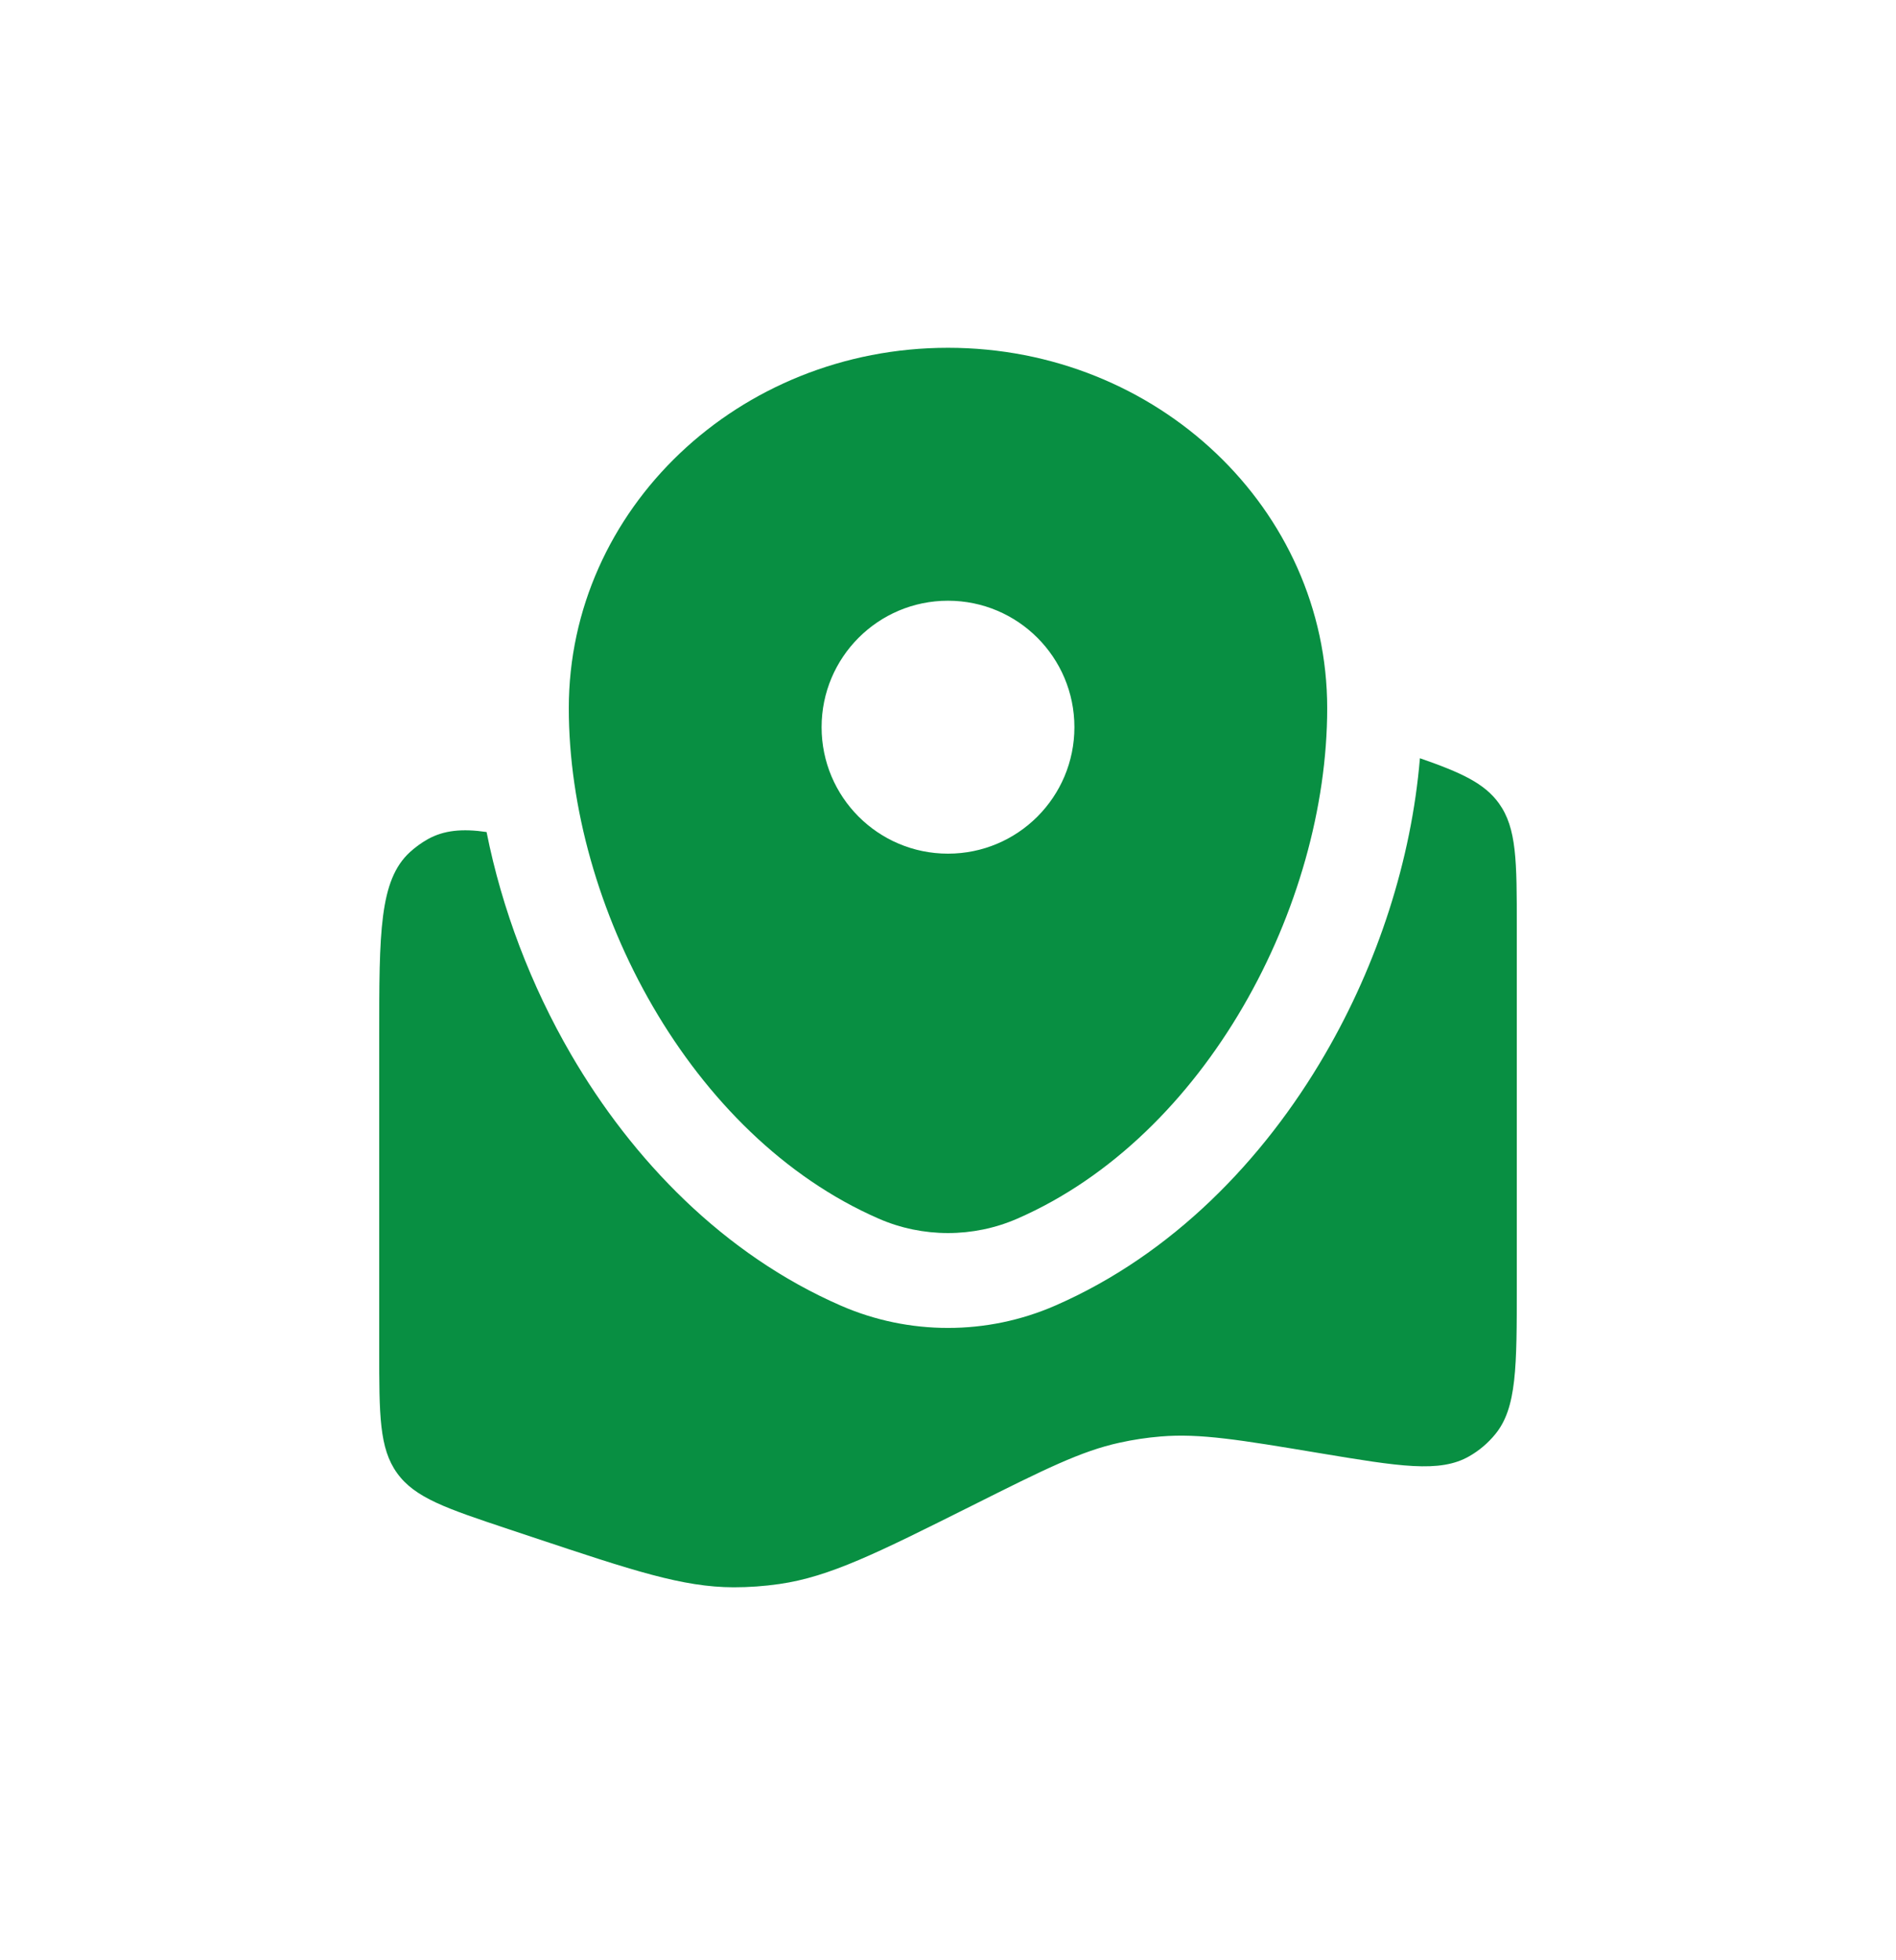 <svg width="30" height="31" viewBox="0 0 30 31" fill="none" xmlns="http://www.w3.org/2000/svg">
<path d="M24 20.329V14.662C24 13.619 24 13.097 23.717 12.704C23.488 12.387 23.121 12.218 22.467 11.991C22.333 13.597 21.801 15.238 20.965 16.673C19.993 18.345 18.548 19.84 16.697 20.647C15.618 21.118 14.382 21.118 13.303 20.647C11.452 19.84 10.007 18.345 9.034 16.673C8.401 15.584 7.942 14.378 7.699 13.158C7.316 13.101 7.022 13.13 6.769 13.271C6.668 13.328 6.574 13.396 6.488 13.474C6 13.92 6 14.749 6 16.408V21.338C6 22.381 6 22.903 6.283 23.296C6.566 23.689 7.061 23.854 8.051 24.184L8.435 24.312L8.435 24.312C10.012 24.837 10.8 25.1 11.607 25.102C11.85 25.102 12.092 25.085 12.333 25.05C13.131 24.935 13.881 24.56 15.381 23.81C16.53 23.235 17.105 22.948 17.715 22.815C17.929 22.768 18.146 22.735 18.365 22.717C18.988 22.665 19.616 22.77 20.872 22.979C22.145 23.191 22.782 23.297 23.247 23.03C23.405 22.94 23.545 22.821 23.66 22.68C24 22.265 24 21.62 24 20.329Z" fill="#088F42"/>
<path fill-rule="evenodd" clip-rule="evenodd" d="M15 5.5C11.686 5.5 9 8.052 9 11.2C9 14.324 10.915 17.969 13.903 19.272C14.599 19.576 15.401 19.576 16.097 19.272C19.085 17.969 21 14.324 21 11.2C21 8.052 18.314 5.5 15 5.5ZM15 13.5C16.105 13.5 17 12.605 17 11.5C17 10.395 16.105 9.5 15 9.5C13.895 9.5 13 10.395 13 11.5C13 12.605 13.895 13.5 15 13.5Z" fill="#088F42"/>
</svg>
